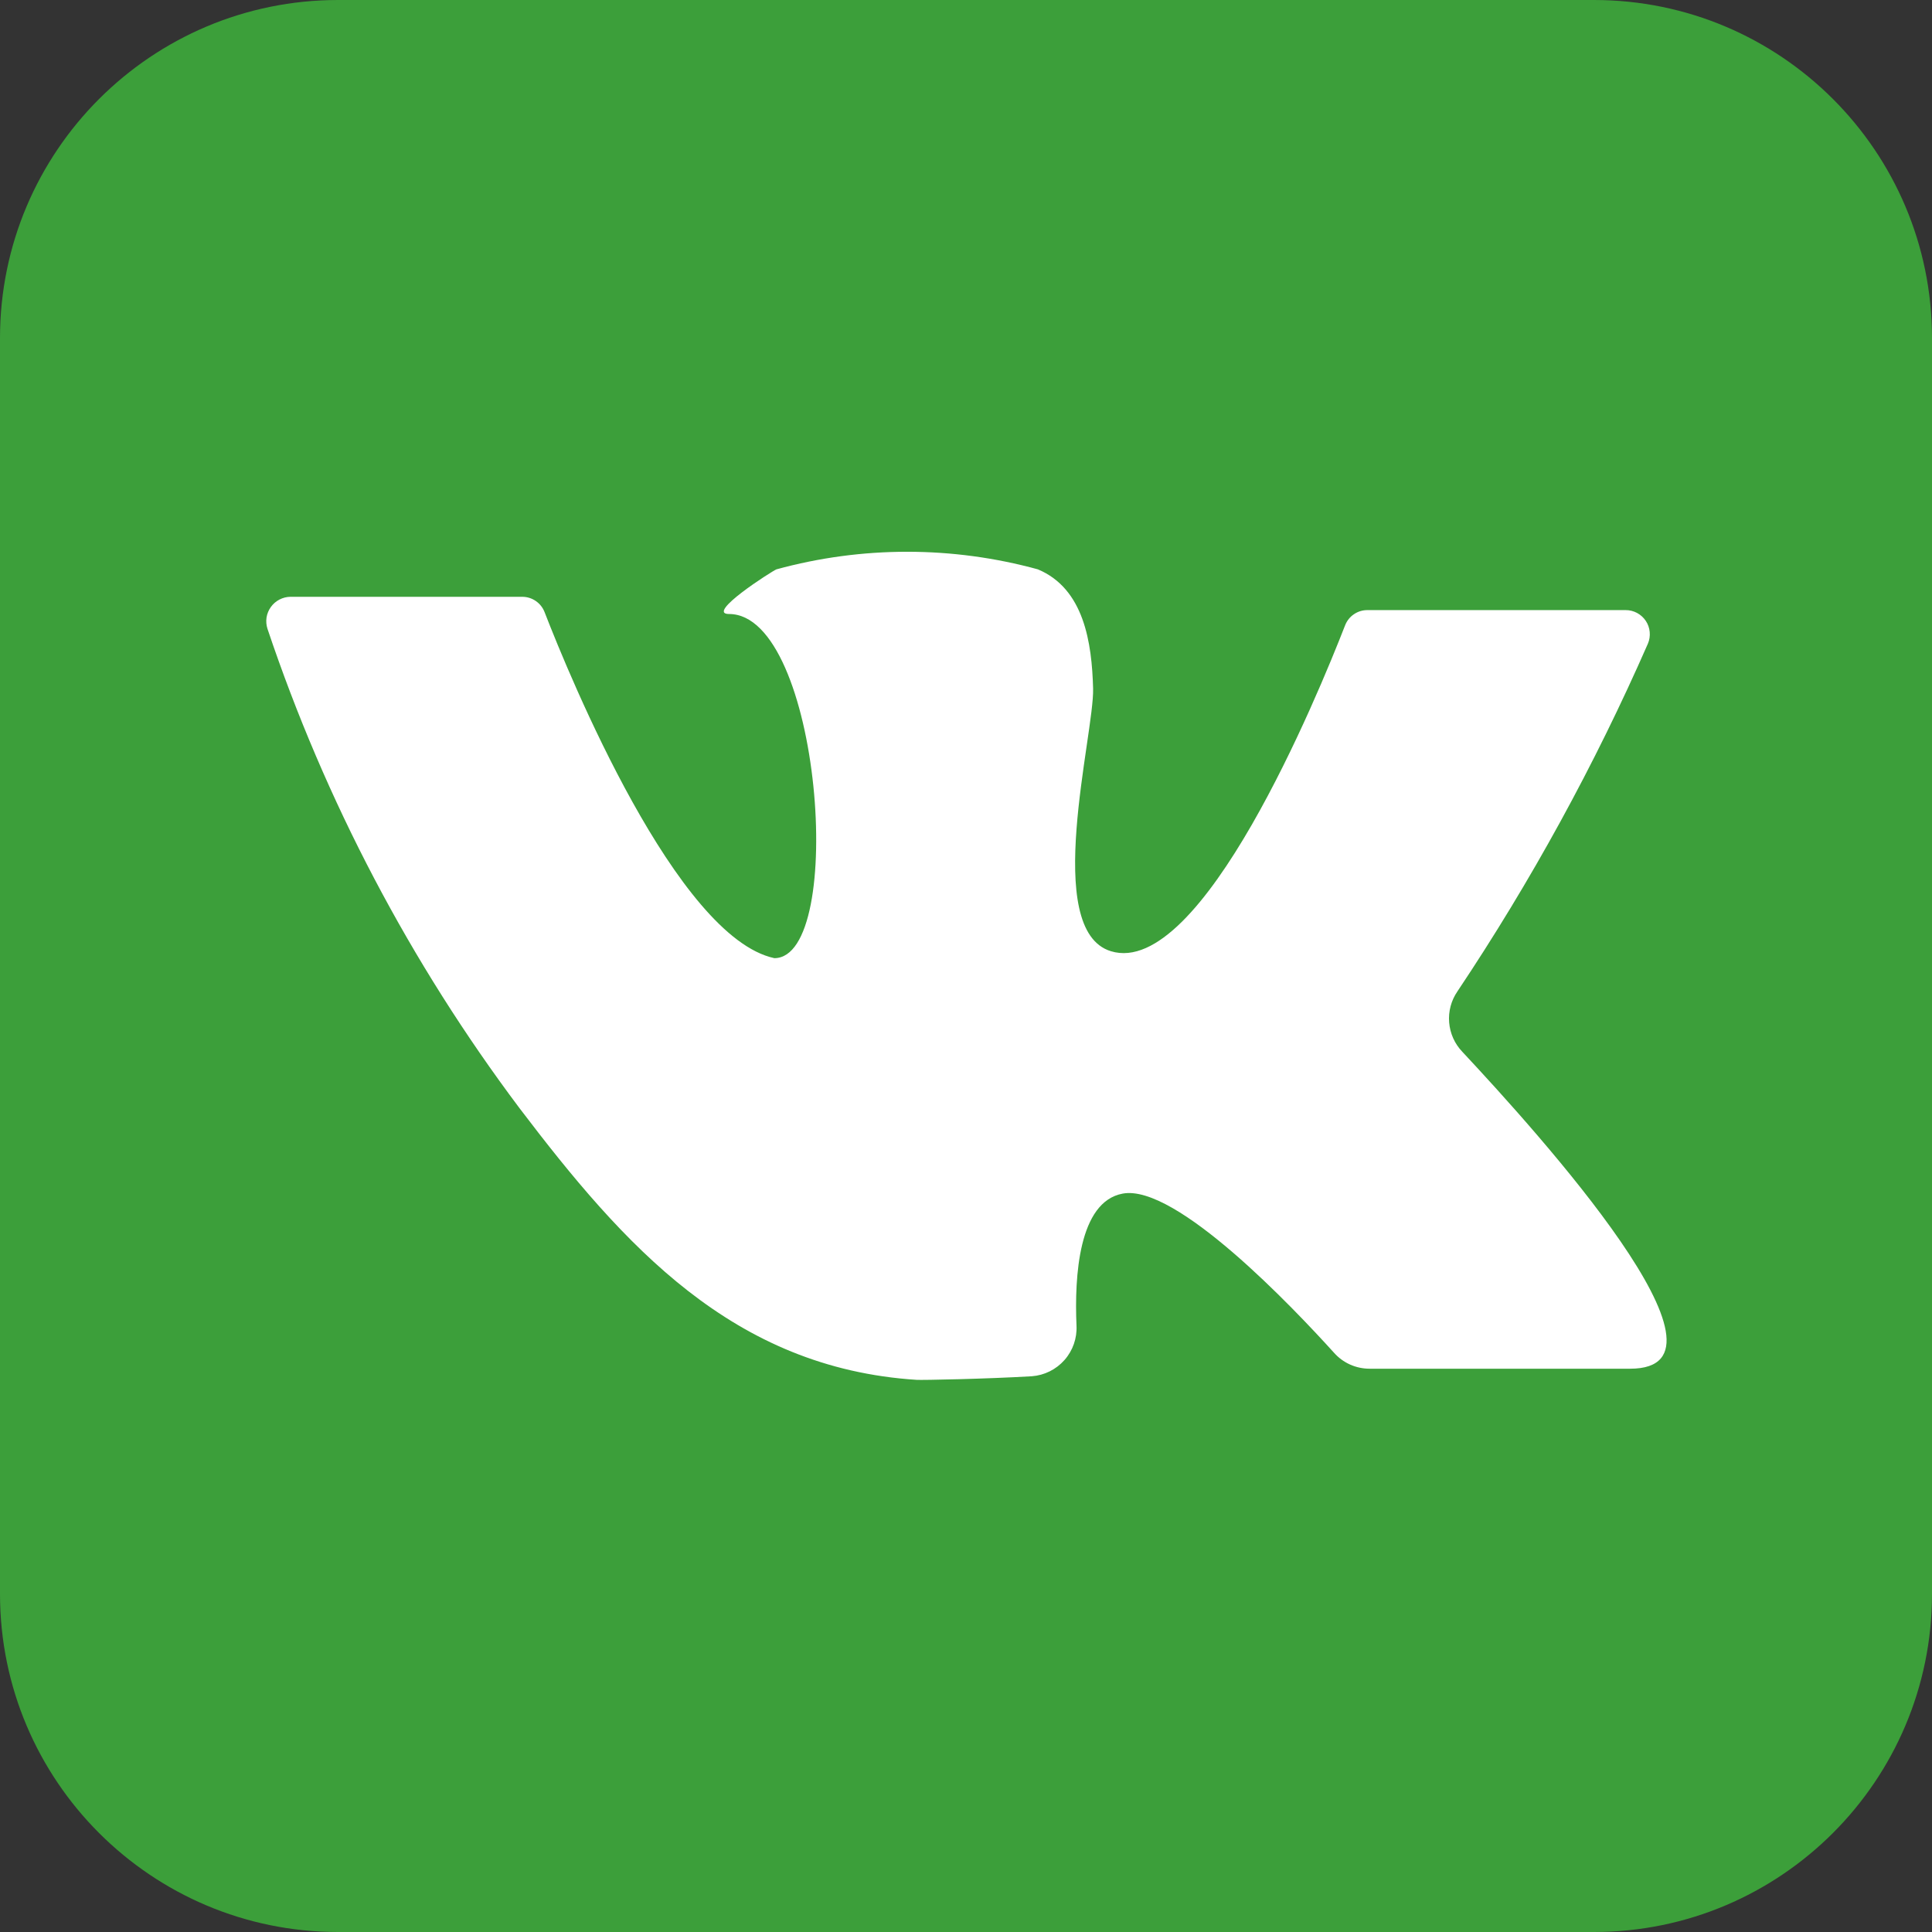<svg width="52" height="52" viewBox="0 0 52 52" fill="none" xmlns="http://www.w3.org/2000/svg">
<rect x="0" y="0" width="52" height="52" fill="#333333" stroke="none"/>
<path d="M42.9 0H9.1C4.074 0 0 4.074 0 9.1V42.9C0 47.926 4.074 52 9.1 52H42.9C47.926 52 52 47.926 52 42.9V9.1C52 4.074 47.926 0 42.9 0Z" fill="#3C9F3A"/>
<path d="M7.816 16.063H14.056C14.187 16.063 14.314 16.102 14.422 16.177C14.529 16.25 14.611 16.355 14.658 16.477C15.348 18.257 18.216 25.22 20.841 25.789C22.791 25.789 22.1 16.526 19.622 16.526C18.972 16.526 20.776 15.373 20.898 15.324C23.201 14.693 25.631 14.693 27.934 15.324C29.177 15.844 29.388 17.298 29.421 18.533C29.453 19.768 28.039 25.033 29.9 25.602C32.337 26.349 35.474 18.704 36.205 16.827C36.253 16.706 36.335 16.603 36.443 16.531C36.55 16.458 36.677 16.42 36.806 16.421H43.753C43.861 16.42 43.966 16.447 44.061 16.497C44.156 16.548 44.236 16.621 44.296 16.71C44.356 16.799 44.392 16.902 44.402 17.009C44.412 17.116 44.396 17.224 44.354 17.323C42.923 20.587 41.208 23.719 39.227 26.683C39.059 26.927 38.98 27.222 39.004 27.518C39.028 27.814 39.152 28.093 39.358 28.308C41.438 30.534 47.125 36.839 43.875 36.839H36.863C36.682 36.839 36.503 36.801 36.337 36.727C36.172 36.653 36.024 36.544 35.904 36.408C34.816 35.206 31.647 31.858 30.217 32.126C29.031 32.346 28.917 34.361 28.974 35.677C28.992 36.017 28.876 36.35 28.651 36.605C28.426 36.86 28.11 37.017 27.771 37.042C26.528 37.115 24.83 37.148 24.676 37.139C19.719 36.822 16.786 33.516 13.983 29.827C11.047 25.916 8.756 21.56 7.199 16.924C7.167 16.826 7.159 16.722 7.174 16.62C7.19 16.518 7.23 16.422 7.29 16.338C7.35 16.254 7.429 16.185 7.52 16.138C7.612 16.09 7.713 16.064 7.816 16.063Z" fill="white"/>
</svg>
